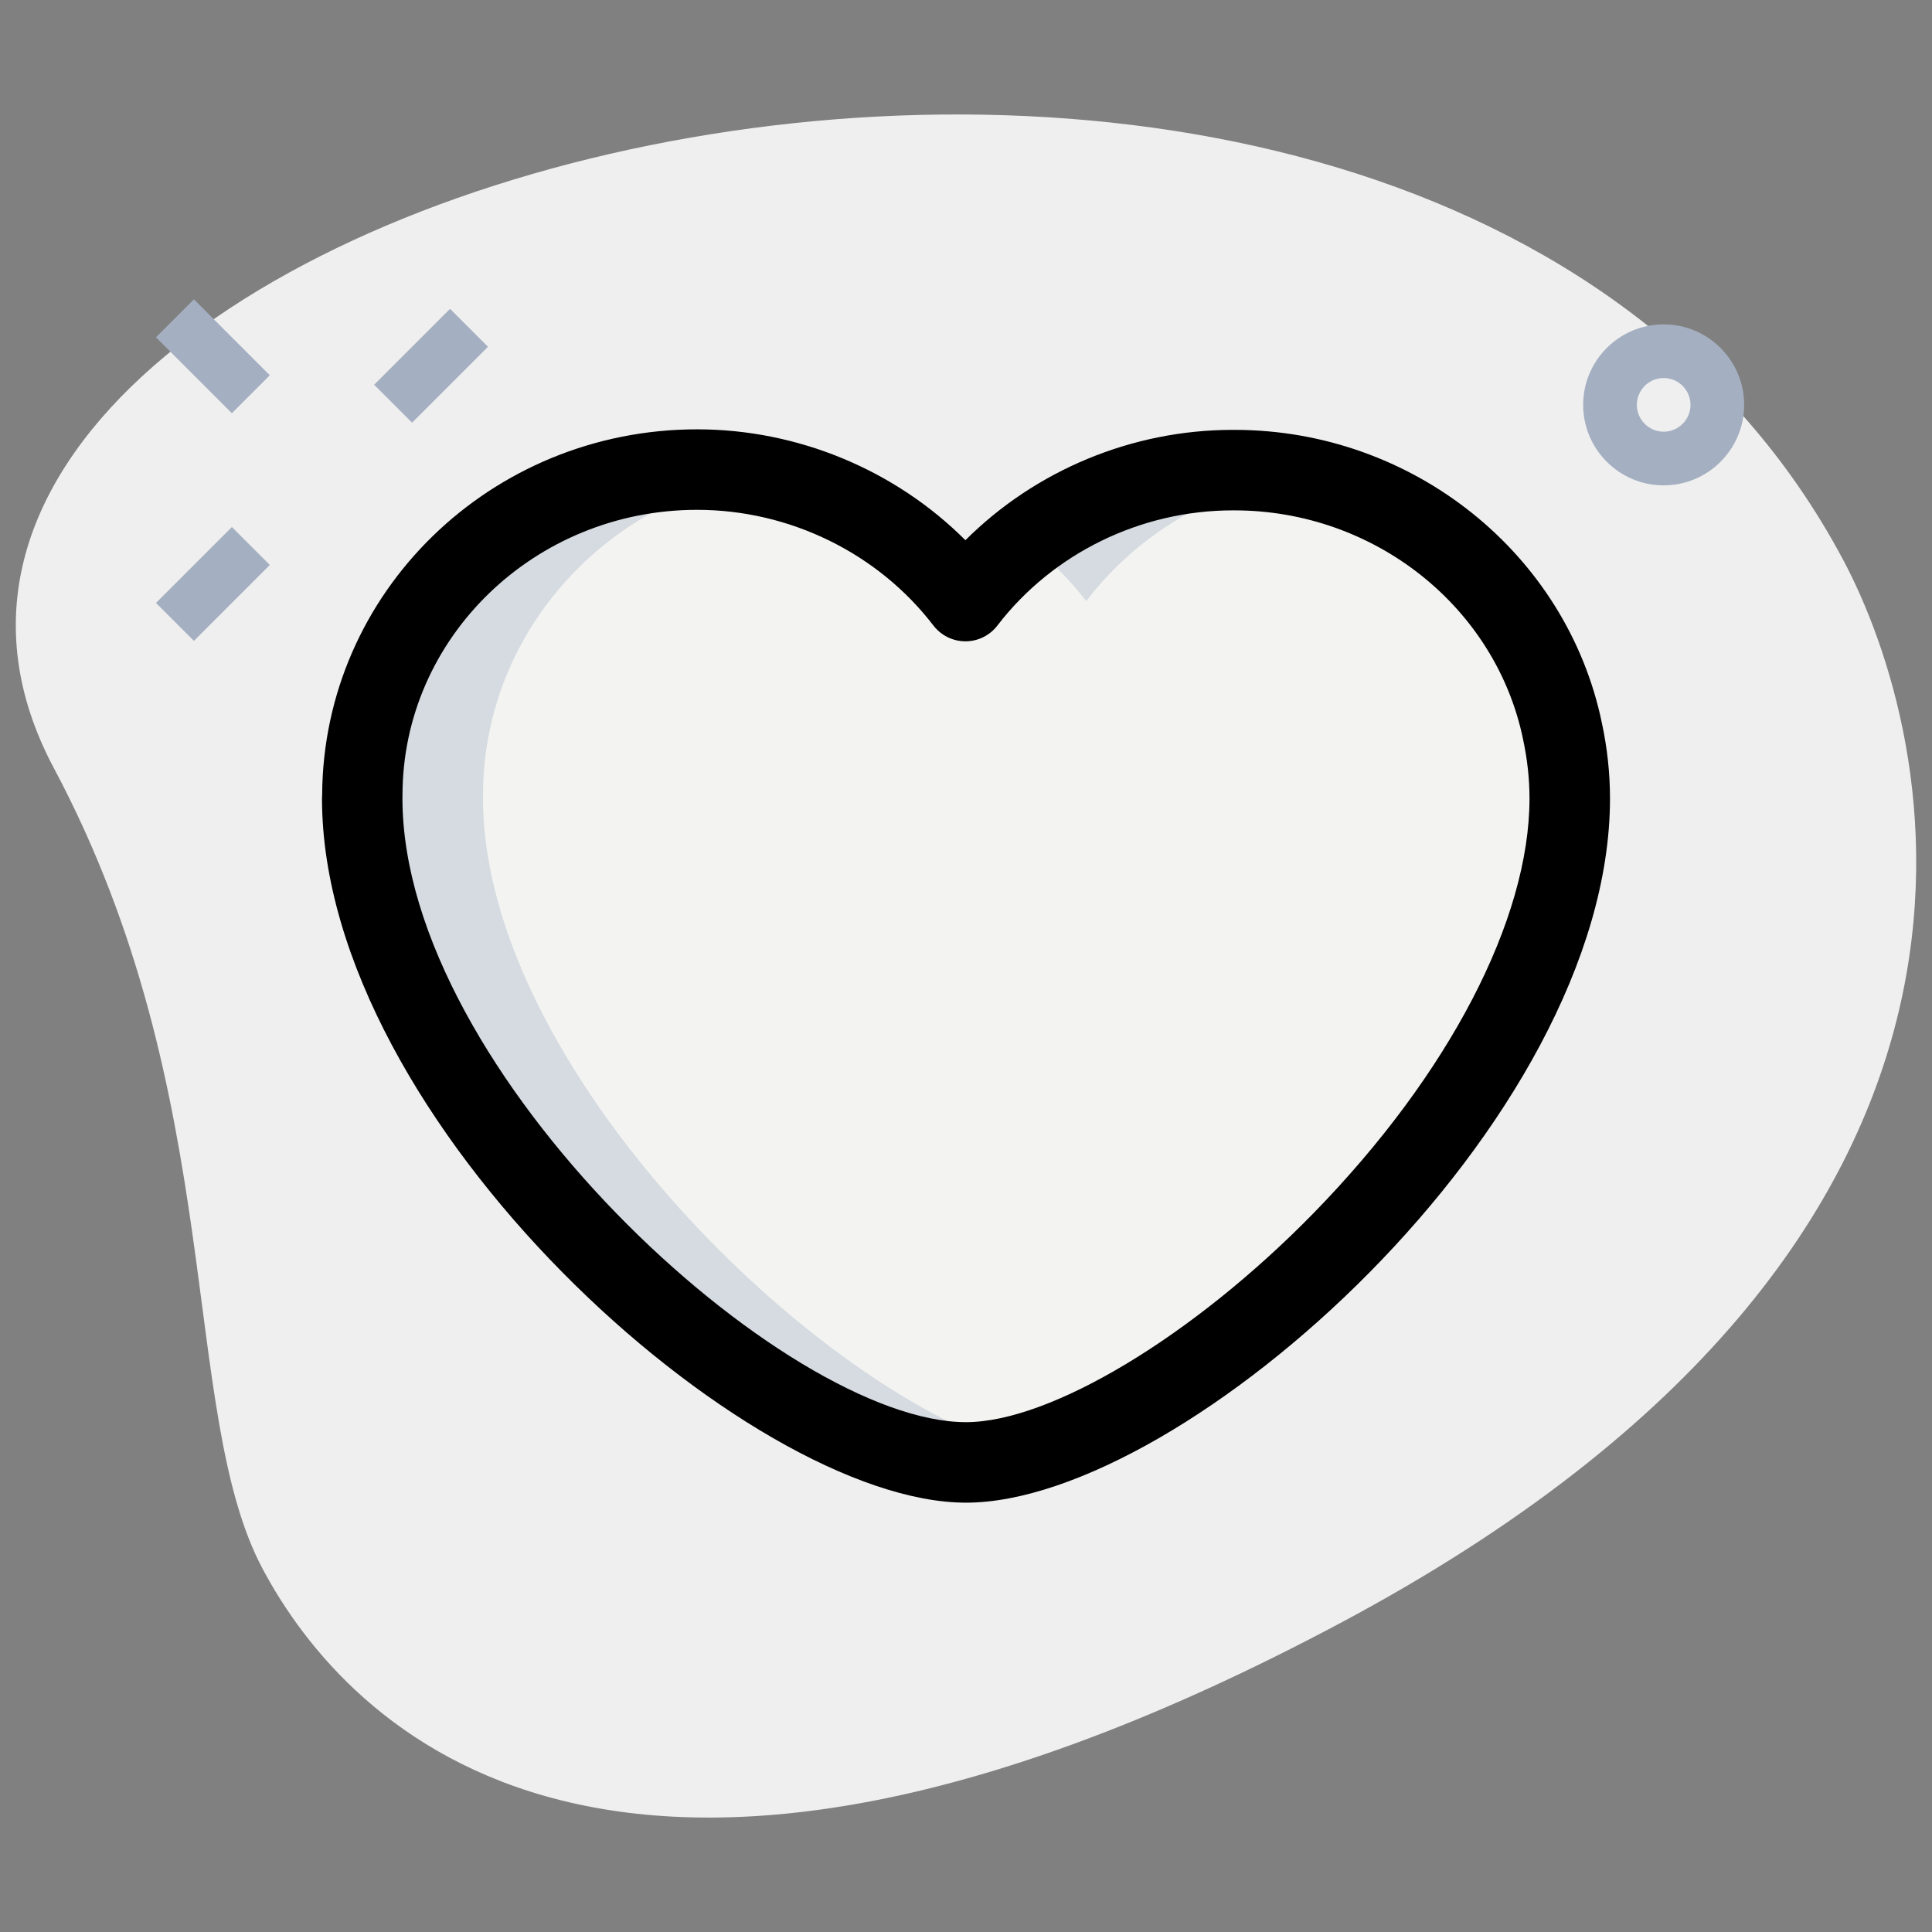 <svg xmlns="http://www.w3.org/2000/svg" enable-background="new 0 0 36 36" viewBox="0 0 36 36"><rect x="0" y="0" width="36" height="36" fill="#808080" stroke="none"/><path fill="#efefef" d="m1.003 14.311c3.253 6.104 2.324 11.981 3.891 14.923s6.551 8.218 20.083 1.008 11.09-16.579 9.365-19.815c-8.072-15.151-39.1-6.927-33.339 3.884z"/><g fill="#a4afc1"><path d="m7.033 6.315h2v1h-2z" transform="rotate(-45.001 8.033 6.816)"/><path d="m2.967 10.381h2v1h-2z" transform="rotate(-45.001 3.967 10.881)"/><path d="m3.467 5.639h1v2h-1z" transform="rotate(-45.001 3.967 6.639)"/><path d="m31 9.044c-.827 0-1.5-.673-1.5-1.5s.673-1.5 1.5-1.5 1.5.673 1.5 1.5-.673 1.5-1.5 1.5zm0-2c-.275 0-.5.224-.5.5s.225.5.5.5.5-.224.5-.5-.225-.5-.5-.5z"/></g><path fill="#f3f3f1" d="m29.115 13.628c-.573-2.78-3.096-4.868-6.115-4.868-2.004-.01-3.843.917-5.01 2.441-1.167-1.524-3.016-2.451-5-2.451-3.44 0-6.24 2.72-6.24 6.067 0 .011.003.023.003.034 0 .009-.003.017-.003.026 0 5.499 7.531 12.373 11.25 12.373 3.709 0 11.25-6.874 11.25-12.373 0-.429-.048-.846-.135-1.249z"/><path fill="#d5dbe1" d="M20.24 11.201c.946-1.236 2.337-2.068 3.896-2.338-.369-.066-.748-.103-1.136-.103-1.446-.007-2.802.479-3.886 1.32.419.324.801.696 1.126 1.121zM9 14.877c0-.009.003-.017.003-.026 0-.011-.003-.023-.003-.034 0-2.966 2.199-5.435 5.093-5.96-.361-.064-.729-.107-1.103-.107-3.44 0-6.24 2.72-6.24 6.067 0 .011.003.023.003.034 0 .009-.003.017-.003.026 0 5.499 7.531 12.373 11.25 12.373.342 0 .725-.076 1.124-.187-3.927-1.088-10.124-7.194-10.124-12.186z"/><path d="m18 28c-4.068 0-12-7.084-12-13.123 0-.02.001-.042.003-.065.018-3.775 3.145-6.812 6.986-6.812 1.882 0 3.693.759 5 2.066 1.304-1.301 3.105-2.056 4.979-2.056h.036c3.311 0 6.19 2.297 6.845 5.463.1.466.151.938.151 1.404 0 6.039-7.932 13.123-12 13.123zm-10.501-13.123c.001 5.111 7.118 11.623 10.501 11.623 1.574 0 4.238-1.603 6.479-3.898 2.518-2.579 4.021-5.466 4.021-7.725 0-.361-.04-.728-.118-1.091 0-.002-.001-.004-.001-.007-.51-2.473-2.774-4.269-5.381-4.269-.01 0-.019 0-.028 0-1.719 0-3.355.801-4.387 2.146-.143.186-.362.294-.596.294-.233 0-.453-.109-.596-.294-1.034-1.35-2.68-2.156-4.404-2.156-3.026 0-5.489 2.385-5.489 5.317 0 .015 0 .037-.001.06z"/></svg>